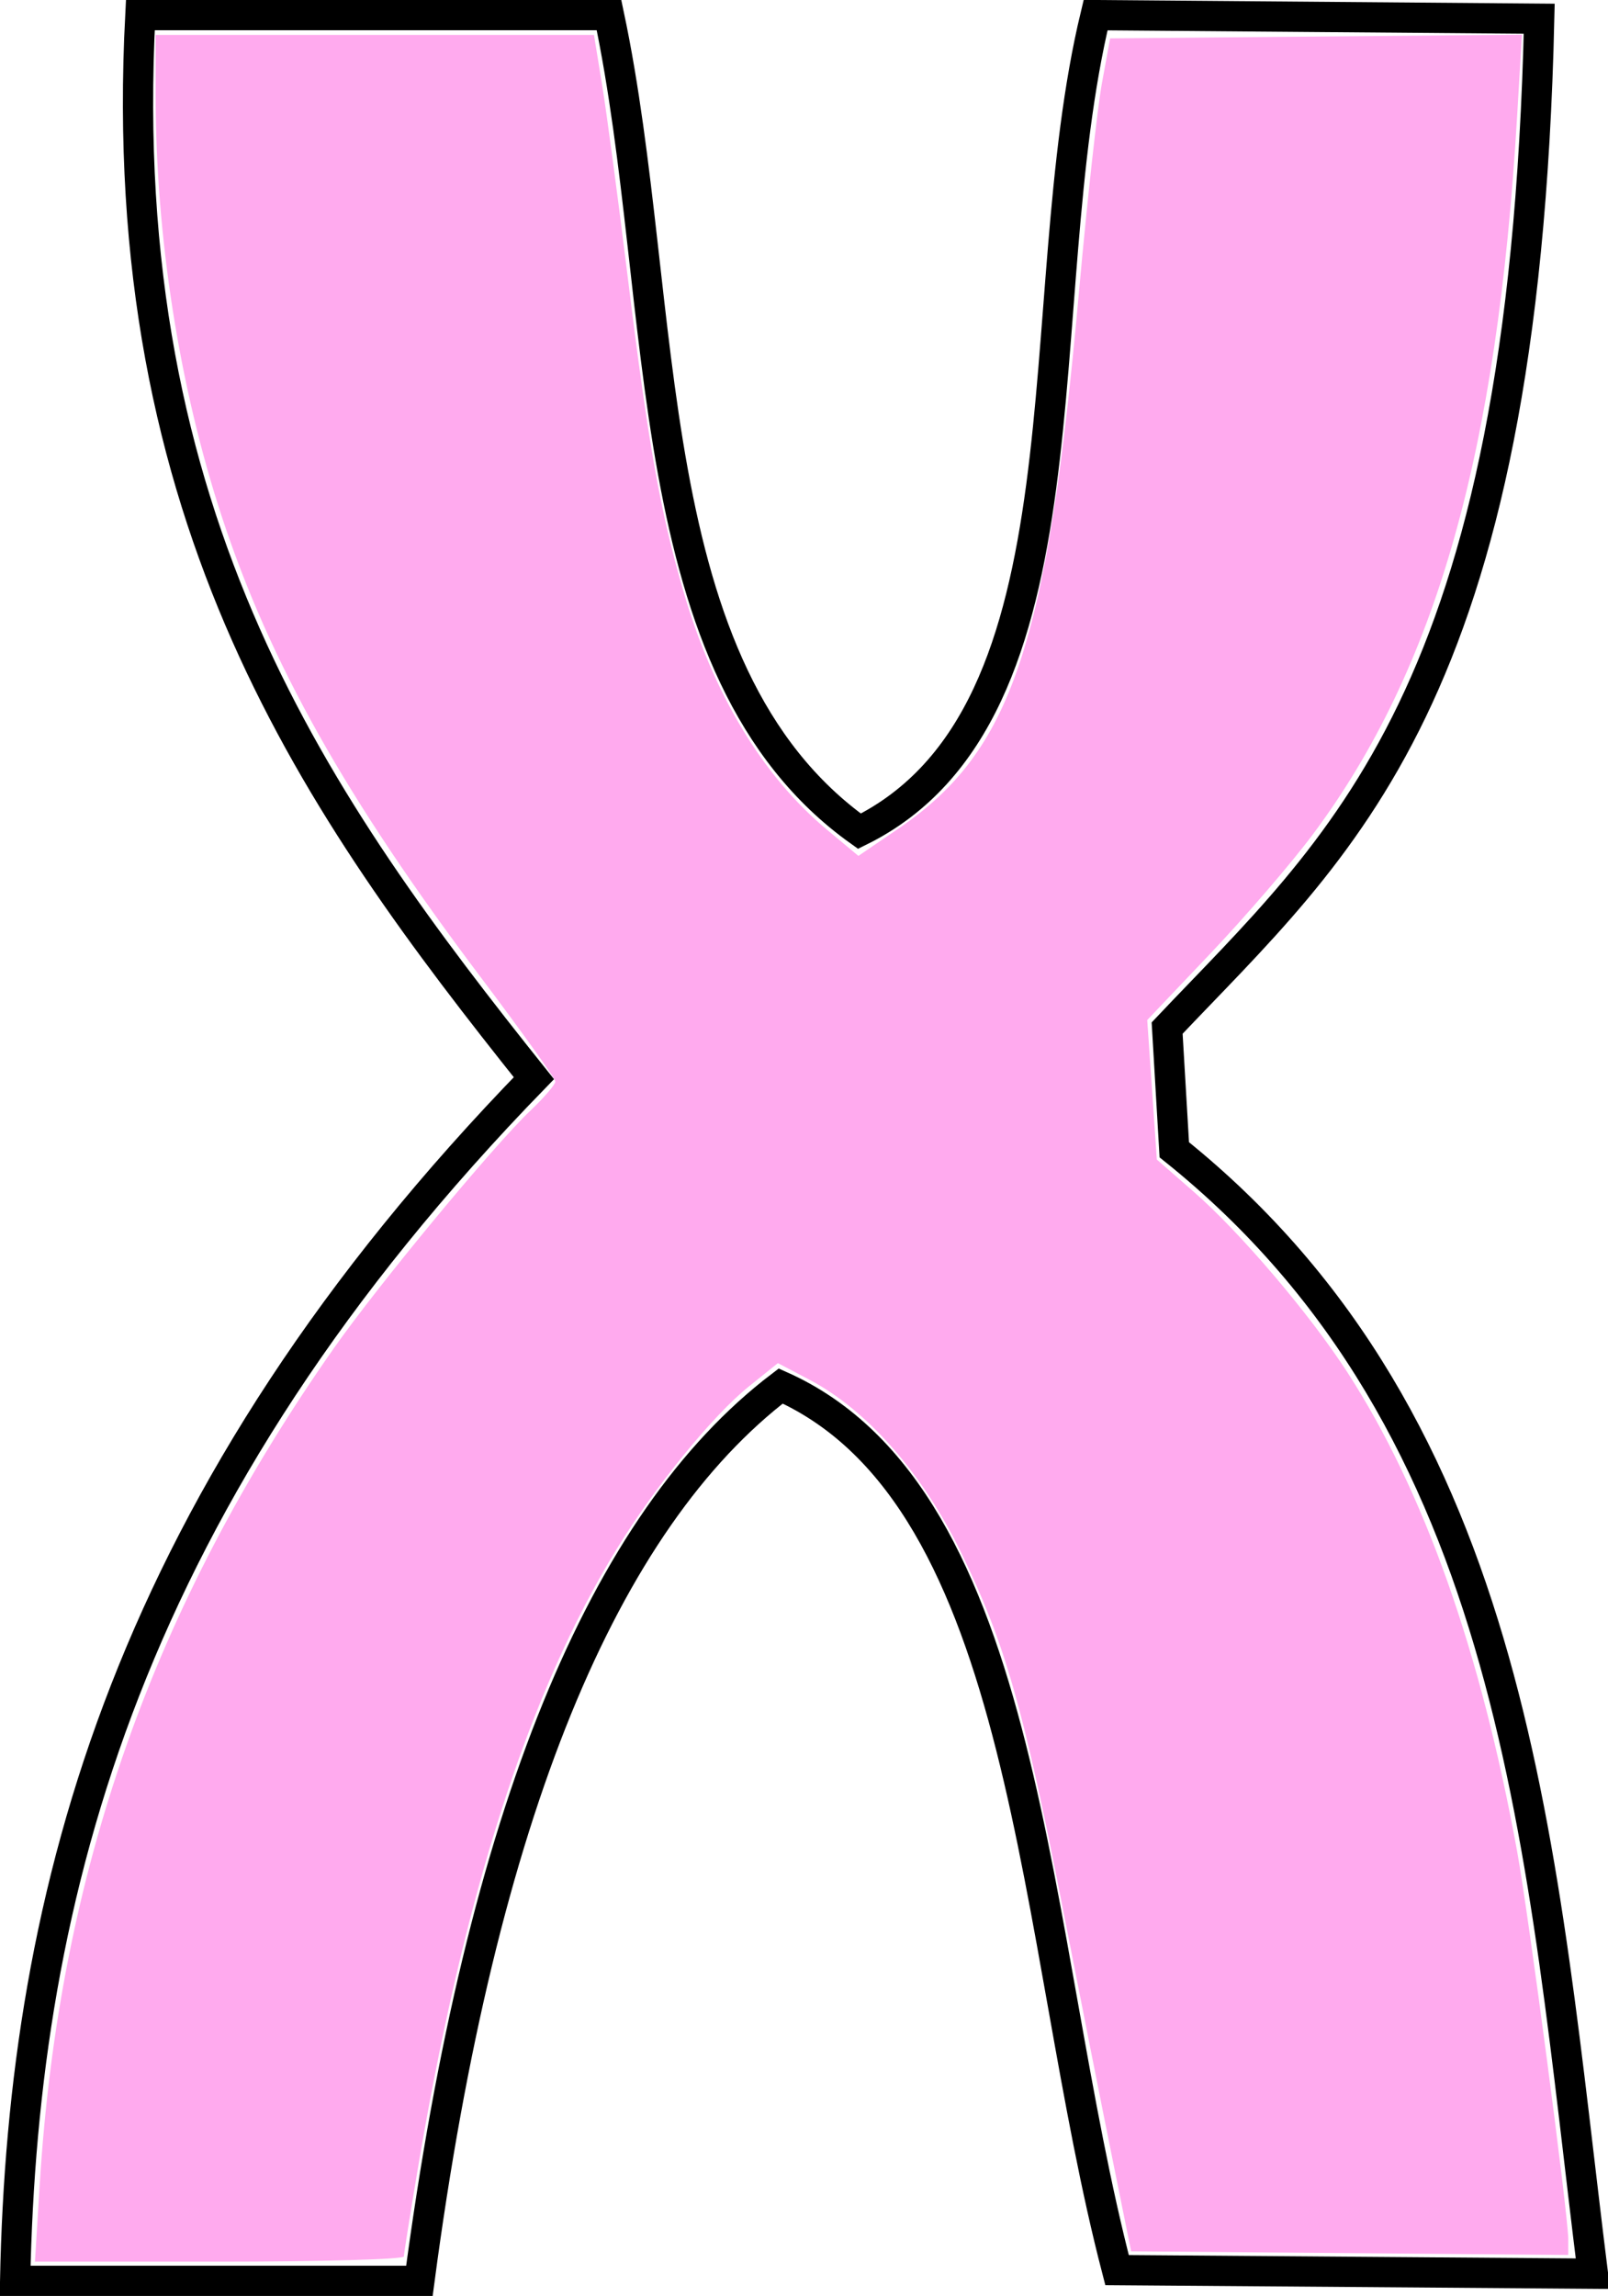<?xml version="1.0" encoding="UTF-8" standalone="no"?>
<!-- Created with Inkscape (http://www.inkscape.org/) -->

<svg
   xmlns:dc="http://purl.org/dc/elements/1.1/"
   xmlns:cc="http://creativecommons.org/ns#"
   xmlns:rdf="http://www.w3.org/1999/02/22-rdf-syntax-ns#"
   xmlns:svg="http://www.w3.org/2000/svg"
   xmlns="http://www.w3.org/2000/svg"
   xmlns:sodipodi="http://sodipodi.sourceforge.net/DTD/sodipodi-0.dtd"
   xmlns:inkscape="http://www.inkscape.org/namespaces/inkscape"
   preserveAspectRatio="xMinYMin meet"
   viewBox="0 0 700.68 1000"
   width="100%"
   height="100%"
   id="svg3190"
   version="1.1"
   inkscape:version="0.48.4 r9939"
   sodipodi:docname="X.svg">
  <defs
     id="defs3192" />
  <sodipodi:namedview
     id="base"
     pagecolor="#ffffff"
     bordercolor="#666666"
     borderopacity="1.0"
     inkscape:pageopacity="0.0"
     inkscape:pageshadow="2"
     inkscape:zoom="0.33304453"
     inkscape:cx="658.73496"
     inkscape:cy="795.02283"
     inkscape:document-units="px"
     inkscape:current-layer="layer1"
     showgrid="false"
     inkscape:window-width="1600"
     inkscape:window-height="838"
     inkscape:window-x="-8"
     inkscape:window-y="-8"
     inkscape:window-maximized="1"
     fit-margin-top="0"
     fit-margin-left="0"
     fit-margin-right="0"
     fit-margin-bottom="0" />
  <g
     inkscape:label="Calque 1"
     inkscape:groupmode="layer"
     id="layer1"
     transform="translate(-22.705,-38.869)">
    <path
       style="fill:none;stroke:#000000;stroke-width:13.18px;stroke-linecap:butt;stroke-linejoin:miter;stroke-opacity:1"
       d="m 83.859,45.459 204.223,0 C 314.767,171.59 299.231,331.054 397.209,400.901 501.322,349.638 469.942,170.677 500.1,45.459 l 193.311,1.559 C 686.689,343.876 606.452,407.216 531.279,486.644 l 3.118,53.004 c 150.966,120.905 159.793,308.438 182.398,489.512 l -207.341,-1.559 C 472.106,884.117 472.253,691.296 362.912,642.54 285.96,701.09 232.527,828.237 205.457,1032.279 l -176.162,0 C 32.683,862.816 78.436,690.327 255.344,508.469 160.787,390.089 72.354,265.822 83.859,45.459 z"
       id="path3177"
       inkscape:connector-curvature="0"
       sodipodi:nodetypes="cccccccccccccc" />
    <path
       style="color:#000000;fill:#ffaaee;fill-opacity:1;stroke:#000000;stroke-width:0;stroke-linecap:butt;stroke-linejoin:miter;stroke-miterlimit:4;stroke-opacity:1;stroke-dasharray:none;stroke-dashoffset:0;marker:none;visibility:visible;display:inline;overflow:visible;enable-background:accumulate"
       d="m 17.314,951.274 c 8.344,-135.339 49.299,-251.669 128.171,-364.065 19.316,-27.526 69.45,-88.11 85.588,-103.428 5.996,-5.691 10.901,-11.408 10.901,-12.704 0,-1.296 -14.542,-21.636 -32.317,-45.201 C 150.824,347.876 117.438,288.488 96.513,224.607 78.068,168.3 67.831,102.956 67.826,41.486 l -0.003,-26.273 95.498,0 95.498,0 3.549,21.769 c 1.952,11.973 6.952,49.468 11.112,83.322 8.945,72.803 14.119,102.082 24.167,136.753 13.073,45.111 34.584,80.892 62.723,104.334 l 13.671,11.388 17.29,-11.774 c 49.595,-33.772 64.912,-79.332 78.901,-234.697 3.495,-38.809 7.961,-79.344 9.926,-90.078 l 3.572,-19.517 89.716,-0.796 89.716,-0.796 -2.074,35.326 c -8.617,146.79 -35.386,240.984 -88.897,312.81 -9.333,12.527 -29.415,35.881 -44.628,51.897 l -27.66,29.121 2.093,30.383 2.093,30.383 16.112,14.059 c 20.224,17.648 50.426,53.129 66.919,78.615 33.292,51.446 58.129,121.517 73.97,208.681 4.989,27.453 22.269,158.48 22.269,168.857 l 0,6.88 -95.24,-0.793 -95.24,-0.793 -8.199,-40.535 C 480.168,917.72 470.393,868.402 462.955,830.419 446.068,744.181 437.847,715.462 418.845,676.323 c -16.777,-34.556 -40.985,-62.166 -66.073,-75.357 l -13.81,-7.261 -12.657,10.171 c -15.753,12.66 -40.738,43.359 -57.511,70.664 -38.538,62.738 -66.835,151.06 -86.978,271.48 -3.177,18.991 -5.804,35.543 -5.838,36.782 -0.034,1.239 -36.216,2.252 -80.405,2.252 l -80.343,0 2.083,-33.779 0,0 z"
       id="path3496"
       inkscape:connector-curvature="0"
       transform="translate(22.705,38.869)" />
  </g>
    <script>
	document.getElementById("svg3020").addEventListener("click",sendClickToParentDocument,false);
	function sendClickToParentDocument(evt)
		{
			// SVGElementInstance objects aren't normal DOM nodes, so fetch the corresponding 'use' element instead
			var target = evt.target;
			if(target.correspondingUseElement)
				target = target.correspondingUseElement;
      
      // call a method in the parent document if it exists
      if (window.parent.svgElementClicked)
				window.parent.svgElementClicked(target);
			else
				alert("You clicked '" + target.id + "' which is a " + target.nodeName + " element");
		}
  </script>
  <!--
  <script xlink:href="../../../src/js.js"/>
  <script>
	document.getElementById("svg3020").addEventListener("click",sendClickToParentDocument,false);
	function sendClickToParentDocument(evt)
		{
			// SVGElementInstance objects aren't normal DOM nodes, so fetch the corresponding 'use' element instead
			var target = evt.target;
			if(target.correspondingUseElement)
				target = target.correspondingUseElement;
				
				//svgElementClicked(target);
				top.svgElementClicked(target);
			//	alert("You clicked '" + target.id + "' which is a " + target.nodeName + " element");
		}
  </script>-->
</svg>
